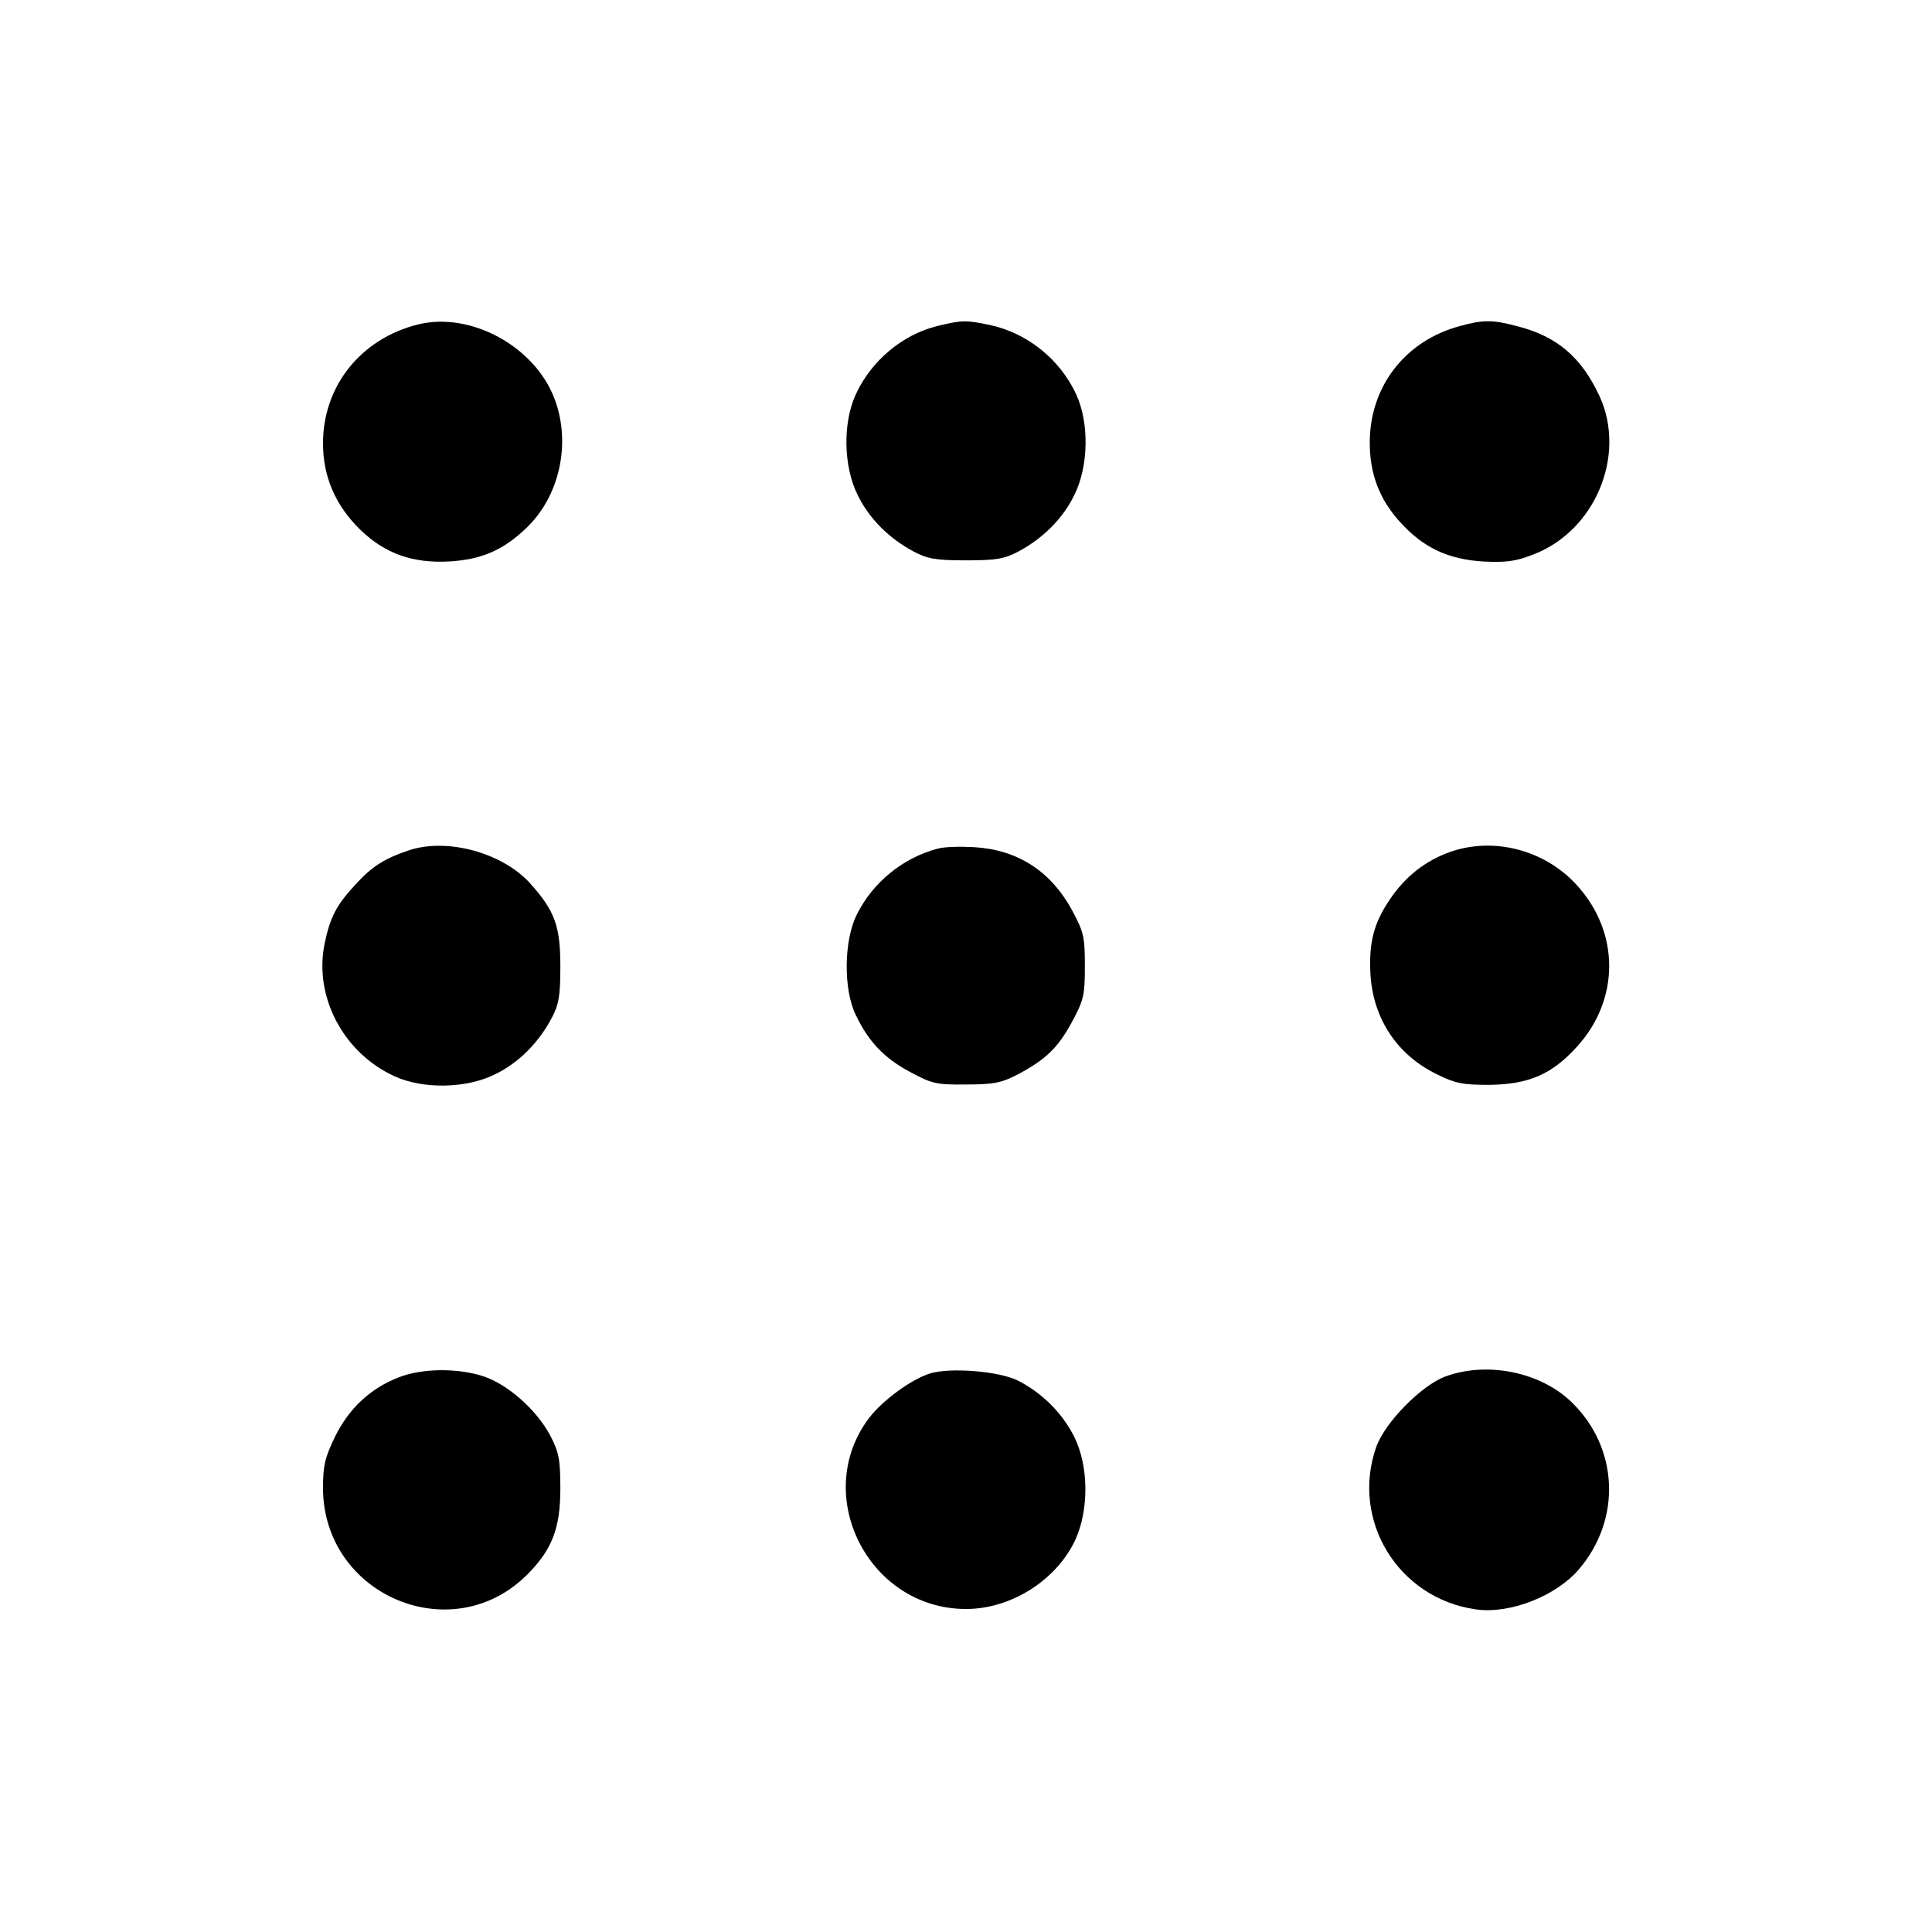 <?xml version="1.0" standalone="no"?>
<!DOCTYPE svg PUBLIC "-//W3C//DTD SVG 20010904//EN"
 "http://www.w3.org/TR/2001/REC-SVG-20010904/DTD/svg10.dtd">
<svg version="1.0" xmlns="http://www.w3.org/2000/svg"
 width="512pt" height="512pt" viewBox="0 0 512 512"
 preserveAspectRatio="xMidYMid meet">

<g transform="translate(0,512) scale(0.1,-0.1)"
fill="#000000" stroke="none">
<path d="M1107 4260 c-151 -38 -251 -163 -251 -315 0 -88 33 -165 99 -229 65
-63 138 -89 235 -84 86 5 143 30 203 87 90 84 121 226 77 343 -52 140 -223
233 -363 198z"/>
<path d="M2484 4256 c-93 -23 -175 -92 -216 -181 -35 -76 -33 -191 5 -267 30
-62 83 -115 149 -150 36 -19 58 -23 138 -23 80 0 102 4 138 23 66 35 119 88
149 150 38 76 40 191 5 267 -43 93 -130 163 -230 184 -63 13 -72 13 -138 -3z"/>
<path d="M3869 4256 c-145 -39 -239 -160 -239 -309 0 -82 25 -149 79 -209 62
-69 127 -100 221 -106 60 -3 86 0 132 18 165 62 249 263 177 420 -48 103 -112
158 -216 185 -67 18 -92 18 -154 1z"/>
<path d="M1085 2867 c-66 -22 -99 -43 -142 -90 -52 -56 -68 -87 -83 -159 -28
-140 50 -288 185 -350 76 -35 191 -33 267 5 62 30 115 83 150 149 19 36 23 58
23 138 0 106 -15 147 -81 220 -73 80 -218 120 -319 87z"/>
<path d="M2485 2871 c-92 -24 -173 -90 -215 -176 -34 -69 -35 -198 -2 -265 34
-71 75 -114 144 -151 58 -31 70 -34 148 -33 72 0 93 4 136 26 75 40 107 70
145 140 31 58 34 70 34 148 0 78 -3 90 -34 148 -57 104 -144 160 -260 167 -36
2 -79 1 -96 -4z"/>
<path d="M3842 2862 c-66 -24 -118 -65 -159 -126 -43 -63 -56 -116 -51 -201 8
-116 71 -211 176 -262 48 -24 69 -28 137 -28 105 1 167 27 234 101 114 125
114 303 0 428 -85 94 -221 129 -337 88z"/>
<path d="M1057 1470 c-75 -29 -132 -82 -169 -157 -27 -56 -32 -77 -32 -137 1
-284 342 -428 541 -229 66 66 88 123 88 228 0 78 -4 97 -27 141 -36 68 -113
136 -178 157 -68 22 -162 21 -223 -3z"/>
<path d="M2464 1480 c-50 -16 -125 -71 -161 -118 -154 -204 -1 -506 257 -506
121 0 242 78 291 186 35 80 34 193 -4 270 -31 62 -84 116 -149 149 -48 25
-180 36 -234 19z"/>
<path d="M3830 1472 c-64 -24 -160 -122 -183 -187 -68 -195 59 -401 264 -430
90 -13 213 35 274 107 113 133 104 322 -20 442 -82 80 -224 109 -335 68z"/>
</g>
</svg>
